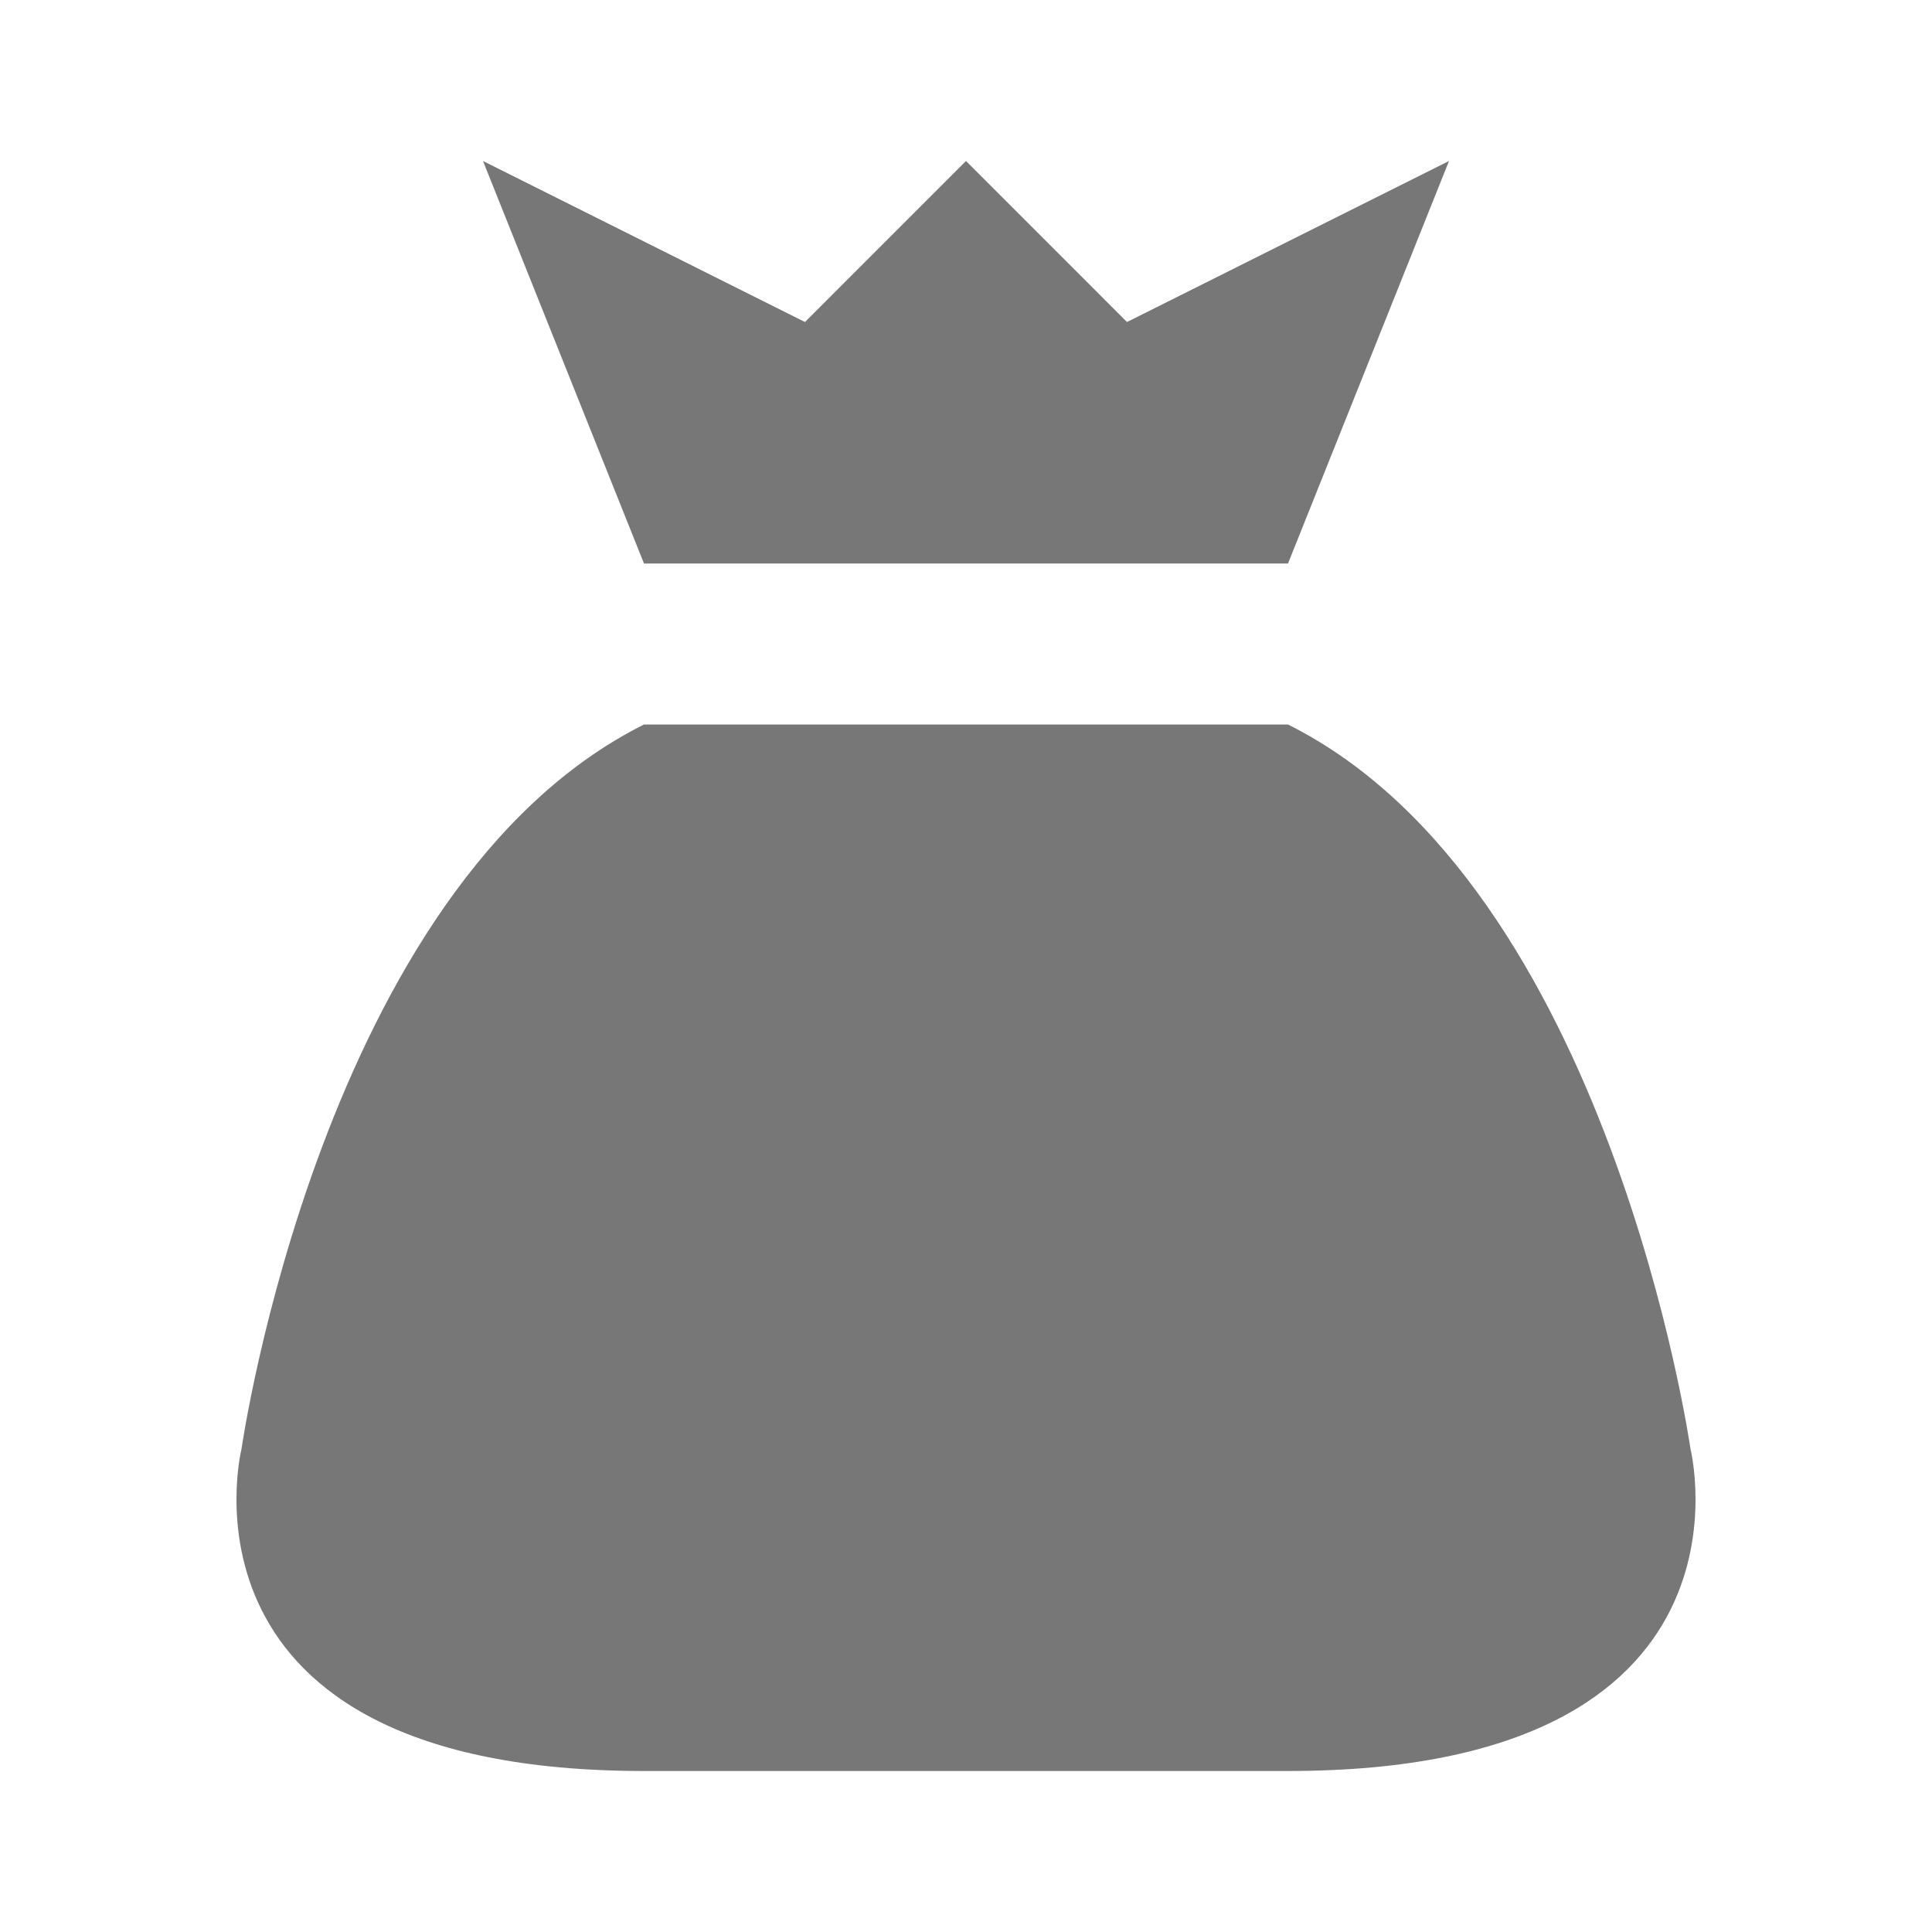 <svg width="24" height="24" viewBox="0 0 24 24" fill="none" xmlns="http://www.w3.org/2000/svg">
<path d="M16 9C20 11 21 18 21 18C21 18 22 22 16 22H8C2 22 3 18 3 18C3 18 4 11 8 9M14 4L12 2L10 4L6 2L8 7H16L18 2L14 4Z" fill="#777777"/>
</svg>
